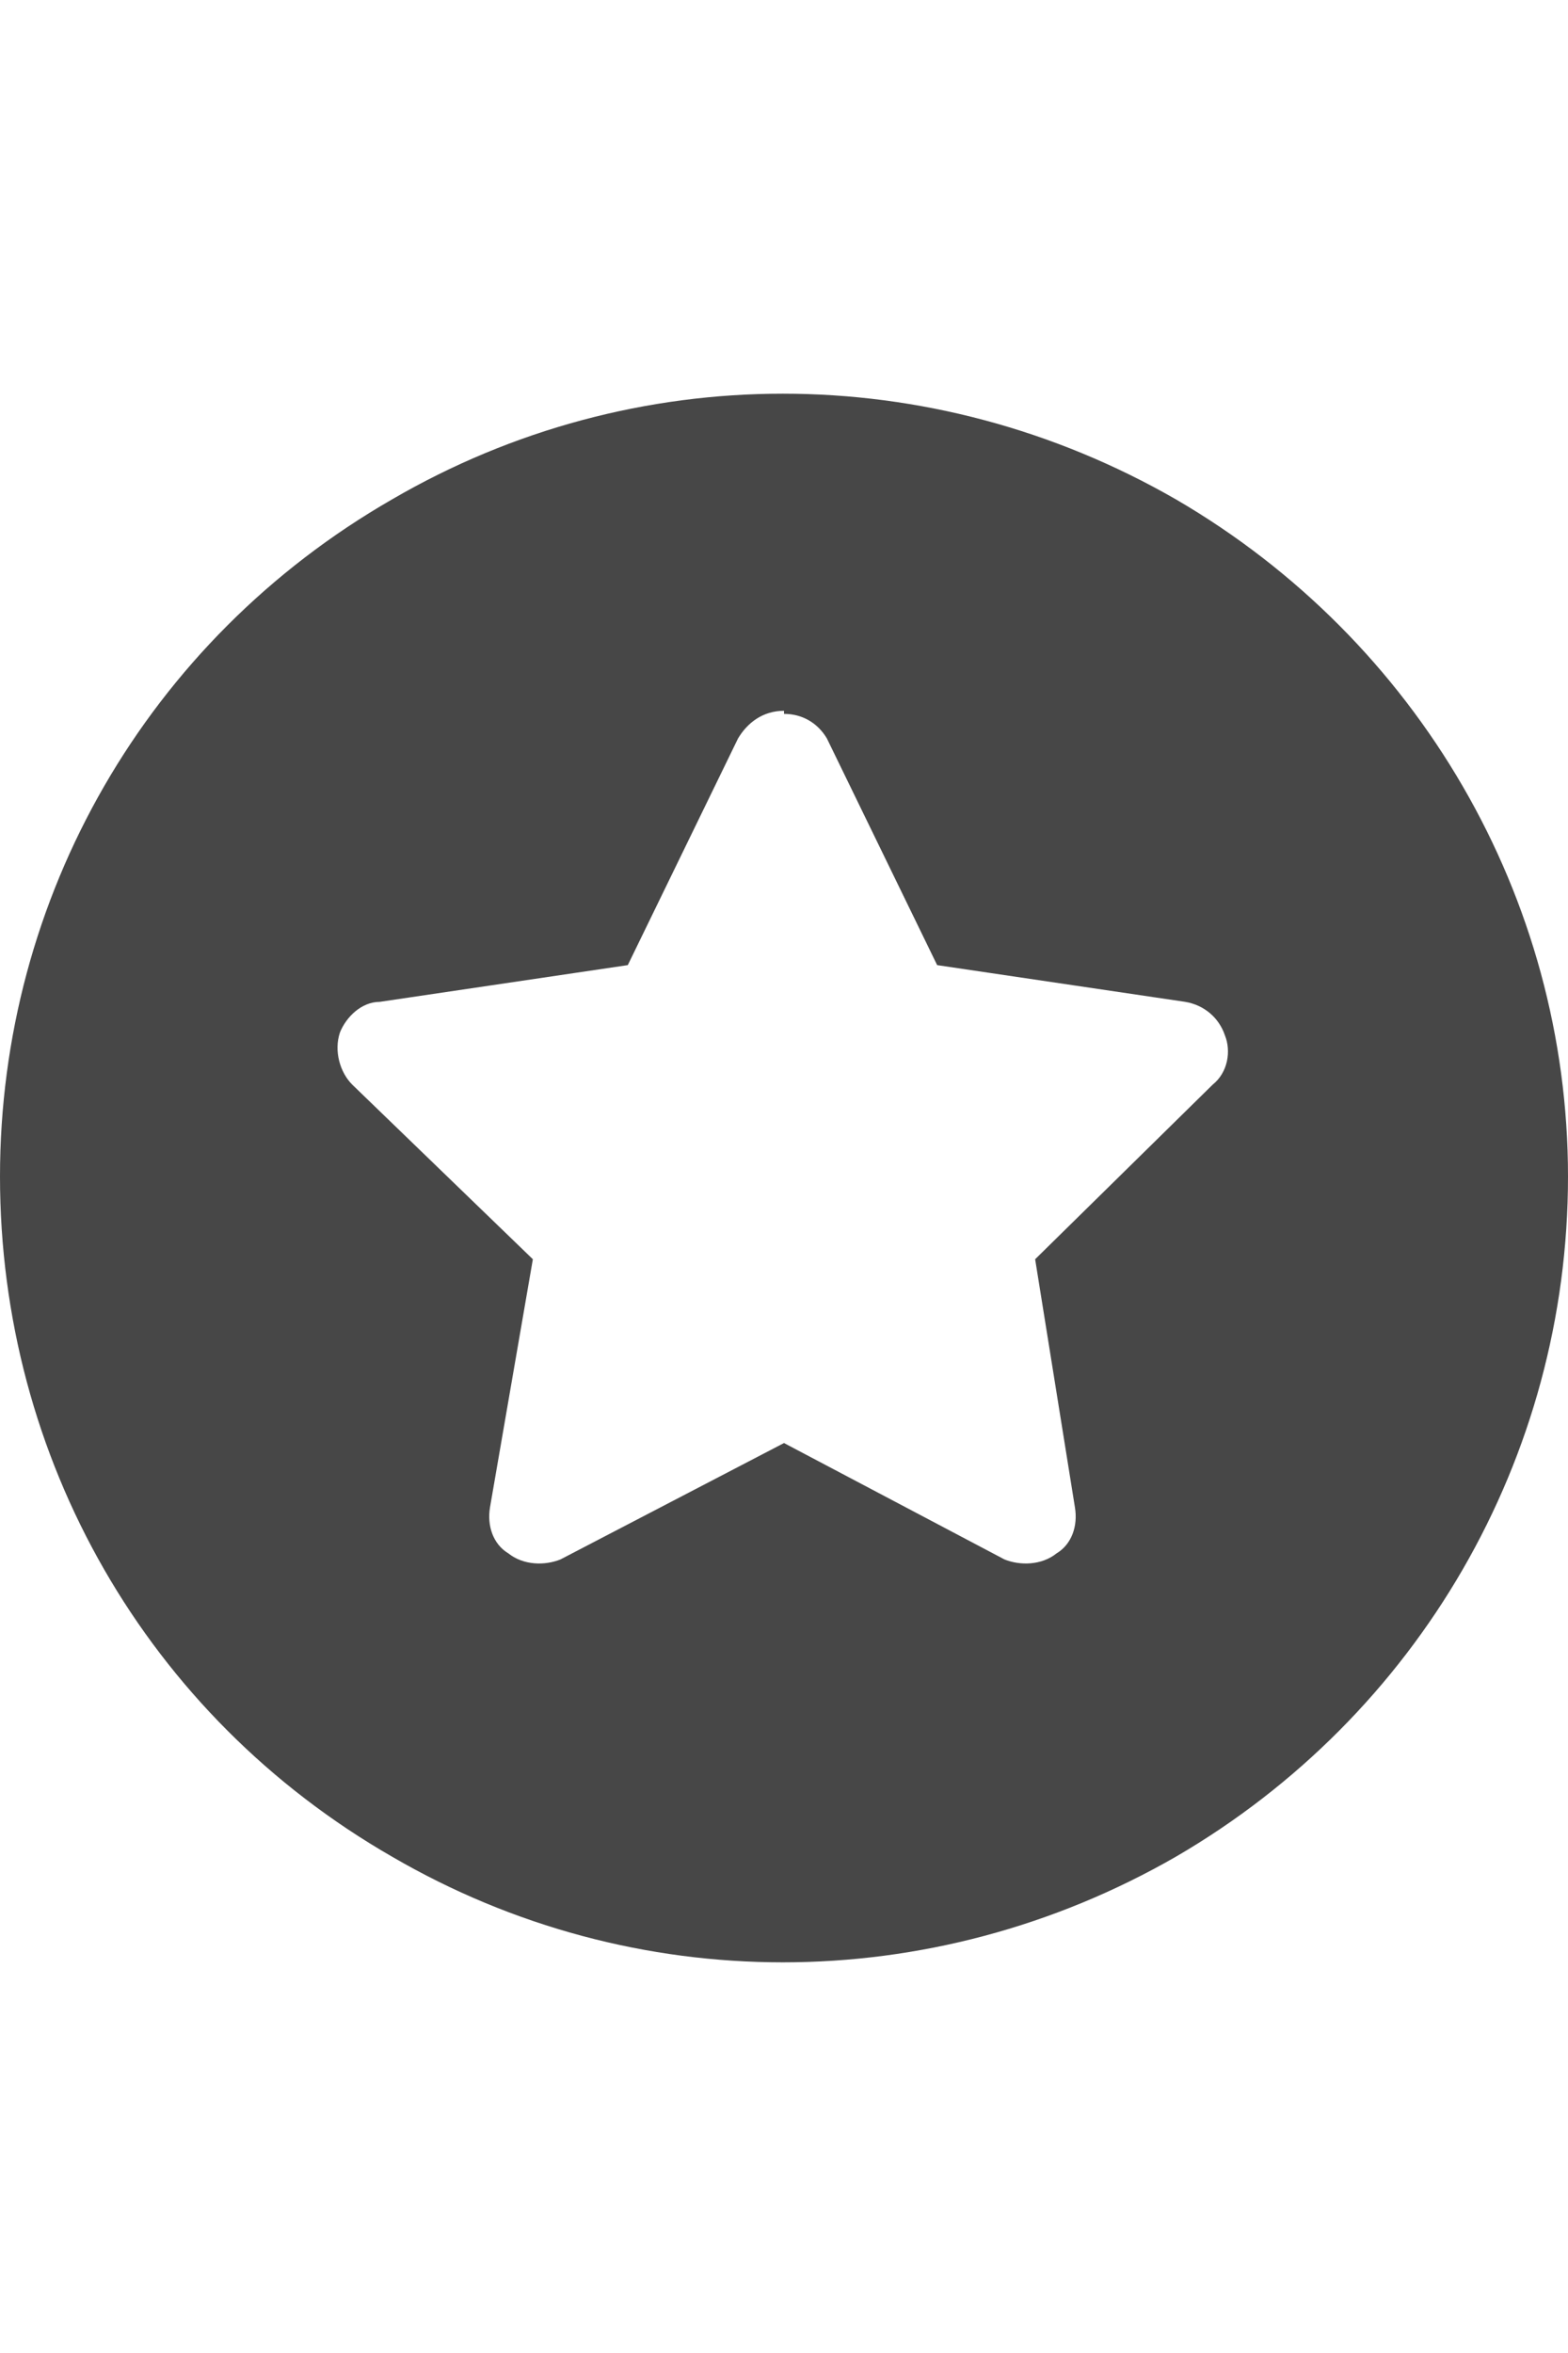 <svg width="24" height="36" viewBox="0 0 24 36" fill="none" xmlns="http://www.w3.org/2000/svg">
<g id="label-paired / xl / circle-star-xl / fill" clip-path="url(#clip0_2556_19564)">
<path id="icon" d="M0 18C0 13.734 2.25 9.797 6 7.641C9.703 5.484 14.25 5.484 18 7.641C21.703 9.797 24 13.734 24 18C24 22.312 21.703 26.25 18 28.406C14.25 30.562 9.703 30.562 6 28.406C2.25 26.25 0 22.312 0 18ZM12 10.875C11.672 10.875 11.438 11.062 11.297 11.297L9.609 14.766L5.812 15.328C5.531 15.328 5.297 15.562 5.203 15.797C5.109 16.078 5.203 16.406 5.391 16.594L8.156 19.266L7.5 23.062C7.453 23.344 7.547 23.625 7.781 23.766C8.016 23.953 8.344 23.953 8.578 23.859L12 22.078L15.375 23.859C15.609 23.953 15.938 23.953 16.172 23.766C16.406 23.625 16.5 23.344 16.453 23.062L15.844 19.266L18.562 16.594C18.797 16.406 18.844 16.078 18.75 15.844C18.656 15.562 18.422 15.375 18.141 15.328L14.344 14.766L12.656 11.297C12.516 11.062 12.281 10.922 12 10.922V10.875Z" fill="black" fill-opacity="0.72"/>
</g>
<defs>
<clipPath id="clip0_2556_19564">
<rect width="24" height="36" fill="white"/>
</clipPath>
</defs>
</svg>
